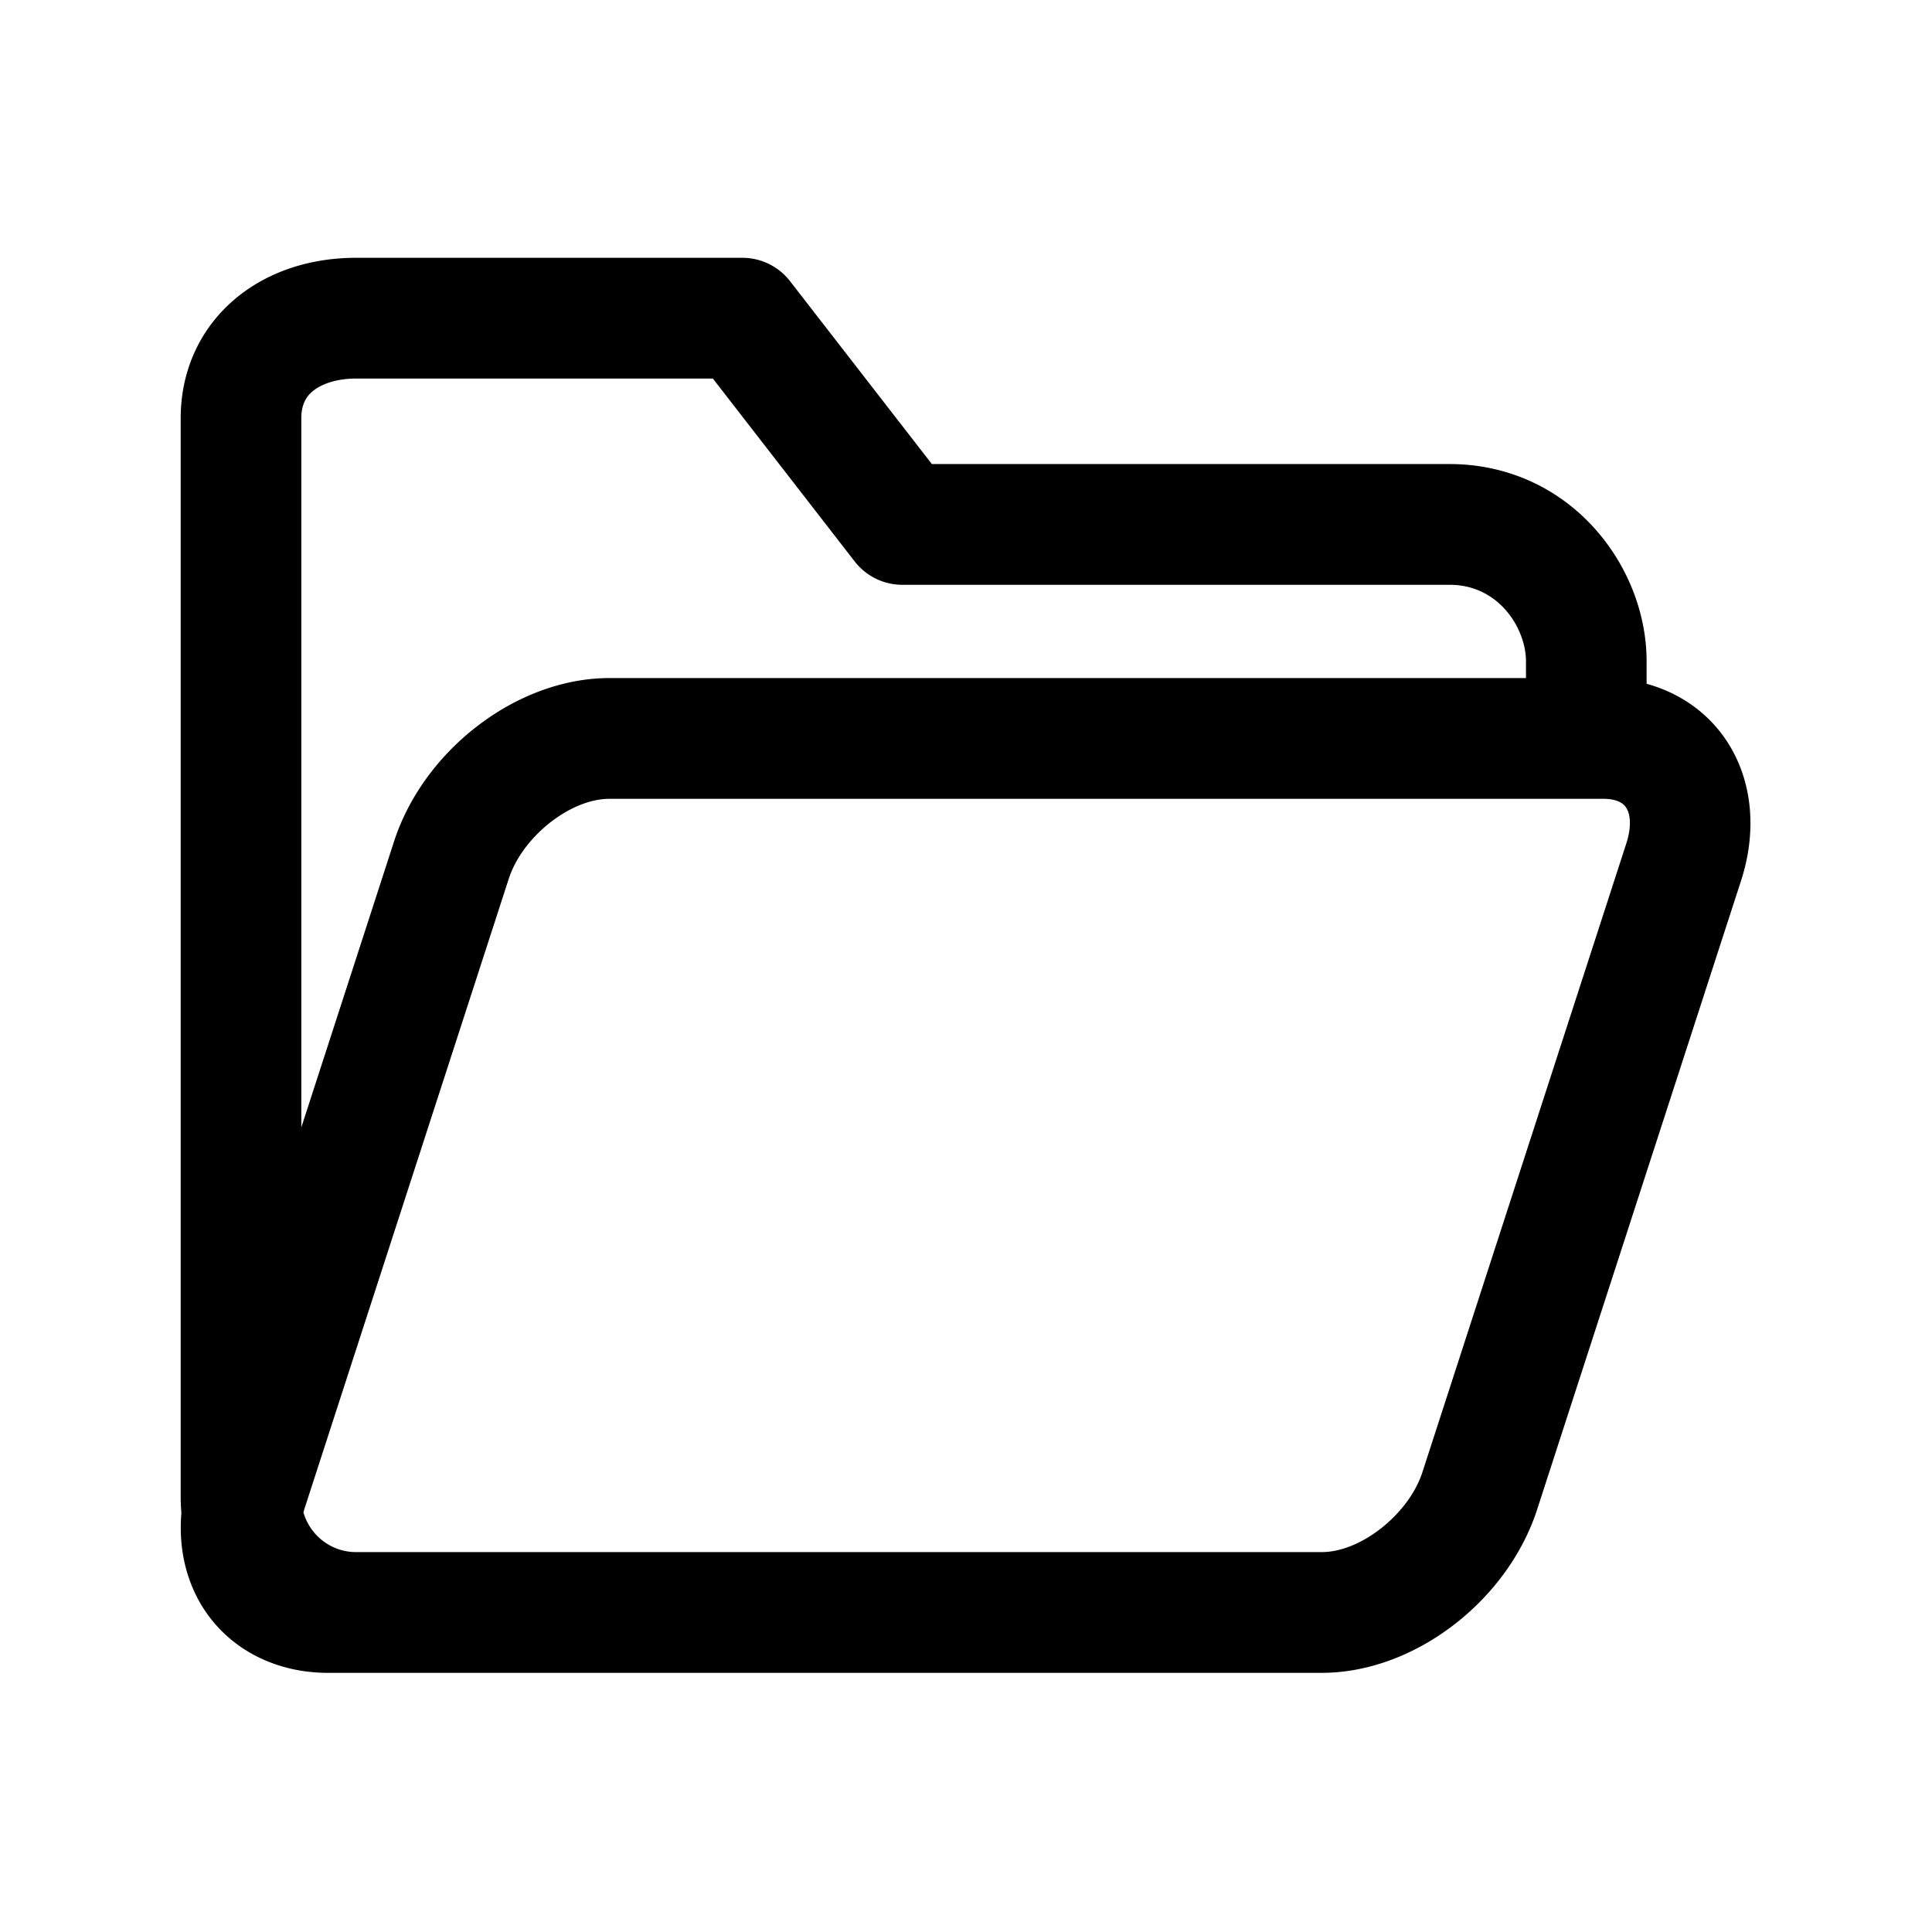 <?xml version="1.0" standalone="no"?><!DOCTYPE svg PUBLIC "-//W3C//DTD SVG 1.1//EN" "http://www.w3.org/Graphics/SVG/1.1/DTD/svg11.dtd"><svg t="1568854057158" class="icon" viewBox="0 0 1024 1024" version="1.1" xmlns="http://www.w3.org/2000/svg" p-id="3334" xmlns:xlink="http://www.w3.org/1999/xlink" width="200" height="200"><defs><style type="text/css"></style></defs><path d="M913.208 389.877c-9.84-13.456-23.995-22.922-40.477-27.454v-11.974c0-25.173-10.006-50.778-27.451-70.252-19.78-22.078-47.091-34.237-76.904-34.237H493.909l-75.174-96.941a31.957 31.957 0 0 0-25.251-12.377H188.697c-53.845 0-92.926 35.766-92.926 85.043V793.6c0 2.795 0.131 5.56 0.373 8.294-1.711 20.081 3.144 39.112 14.218 54.255 14.171 19.38 37.288 30.494 63.423 30.494H700.54c23.966 0 48.963-9.137 70.388-25.727 20.907-16.19 36.523-38.017 43.984-61.473L922.96 466.266l0.067-0.21c8.814-27.829 5.234-55.594-9.819-76.179z m-747.36-182.603c5.141-4.216 13.469-6.634 22.848-6.634h189.135l75.175 96.941a31.955 31.955 0 0 0 25.25 12.377h290.118c26.376 0 40.424 23.515 40.424 40.49v8.936H323.031c-23.965 0-48.962 9.137-70.387 25.727-20.91 16.193-36.528 38.023-43.987 61.482l-48.954 150.953V221.684c-0.001-8.398 3.507-12.246 6.145-14.41z m696.265 239.353L754.077 779.76l-0.067 0.211c-7.073 22.333-32.558 42.671-53.47 42.671H188.697c-13.214 0-24.384-8.904-27.864-21.034 0.188-0.73 0.392-1.466 0.627-2.213l108.034-333.129 0.067-0.21c7.073-22.333 32.558-42.672 53.47-42.672h526.755c3.966 0 9.239 0.745 11.836 4.296 2.826 3.864 3.008 10.942 0.491 18.947z" p-id="3335"></path></svg>
